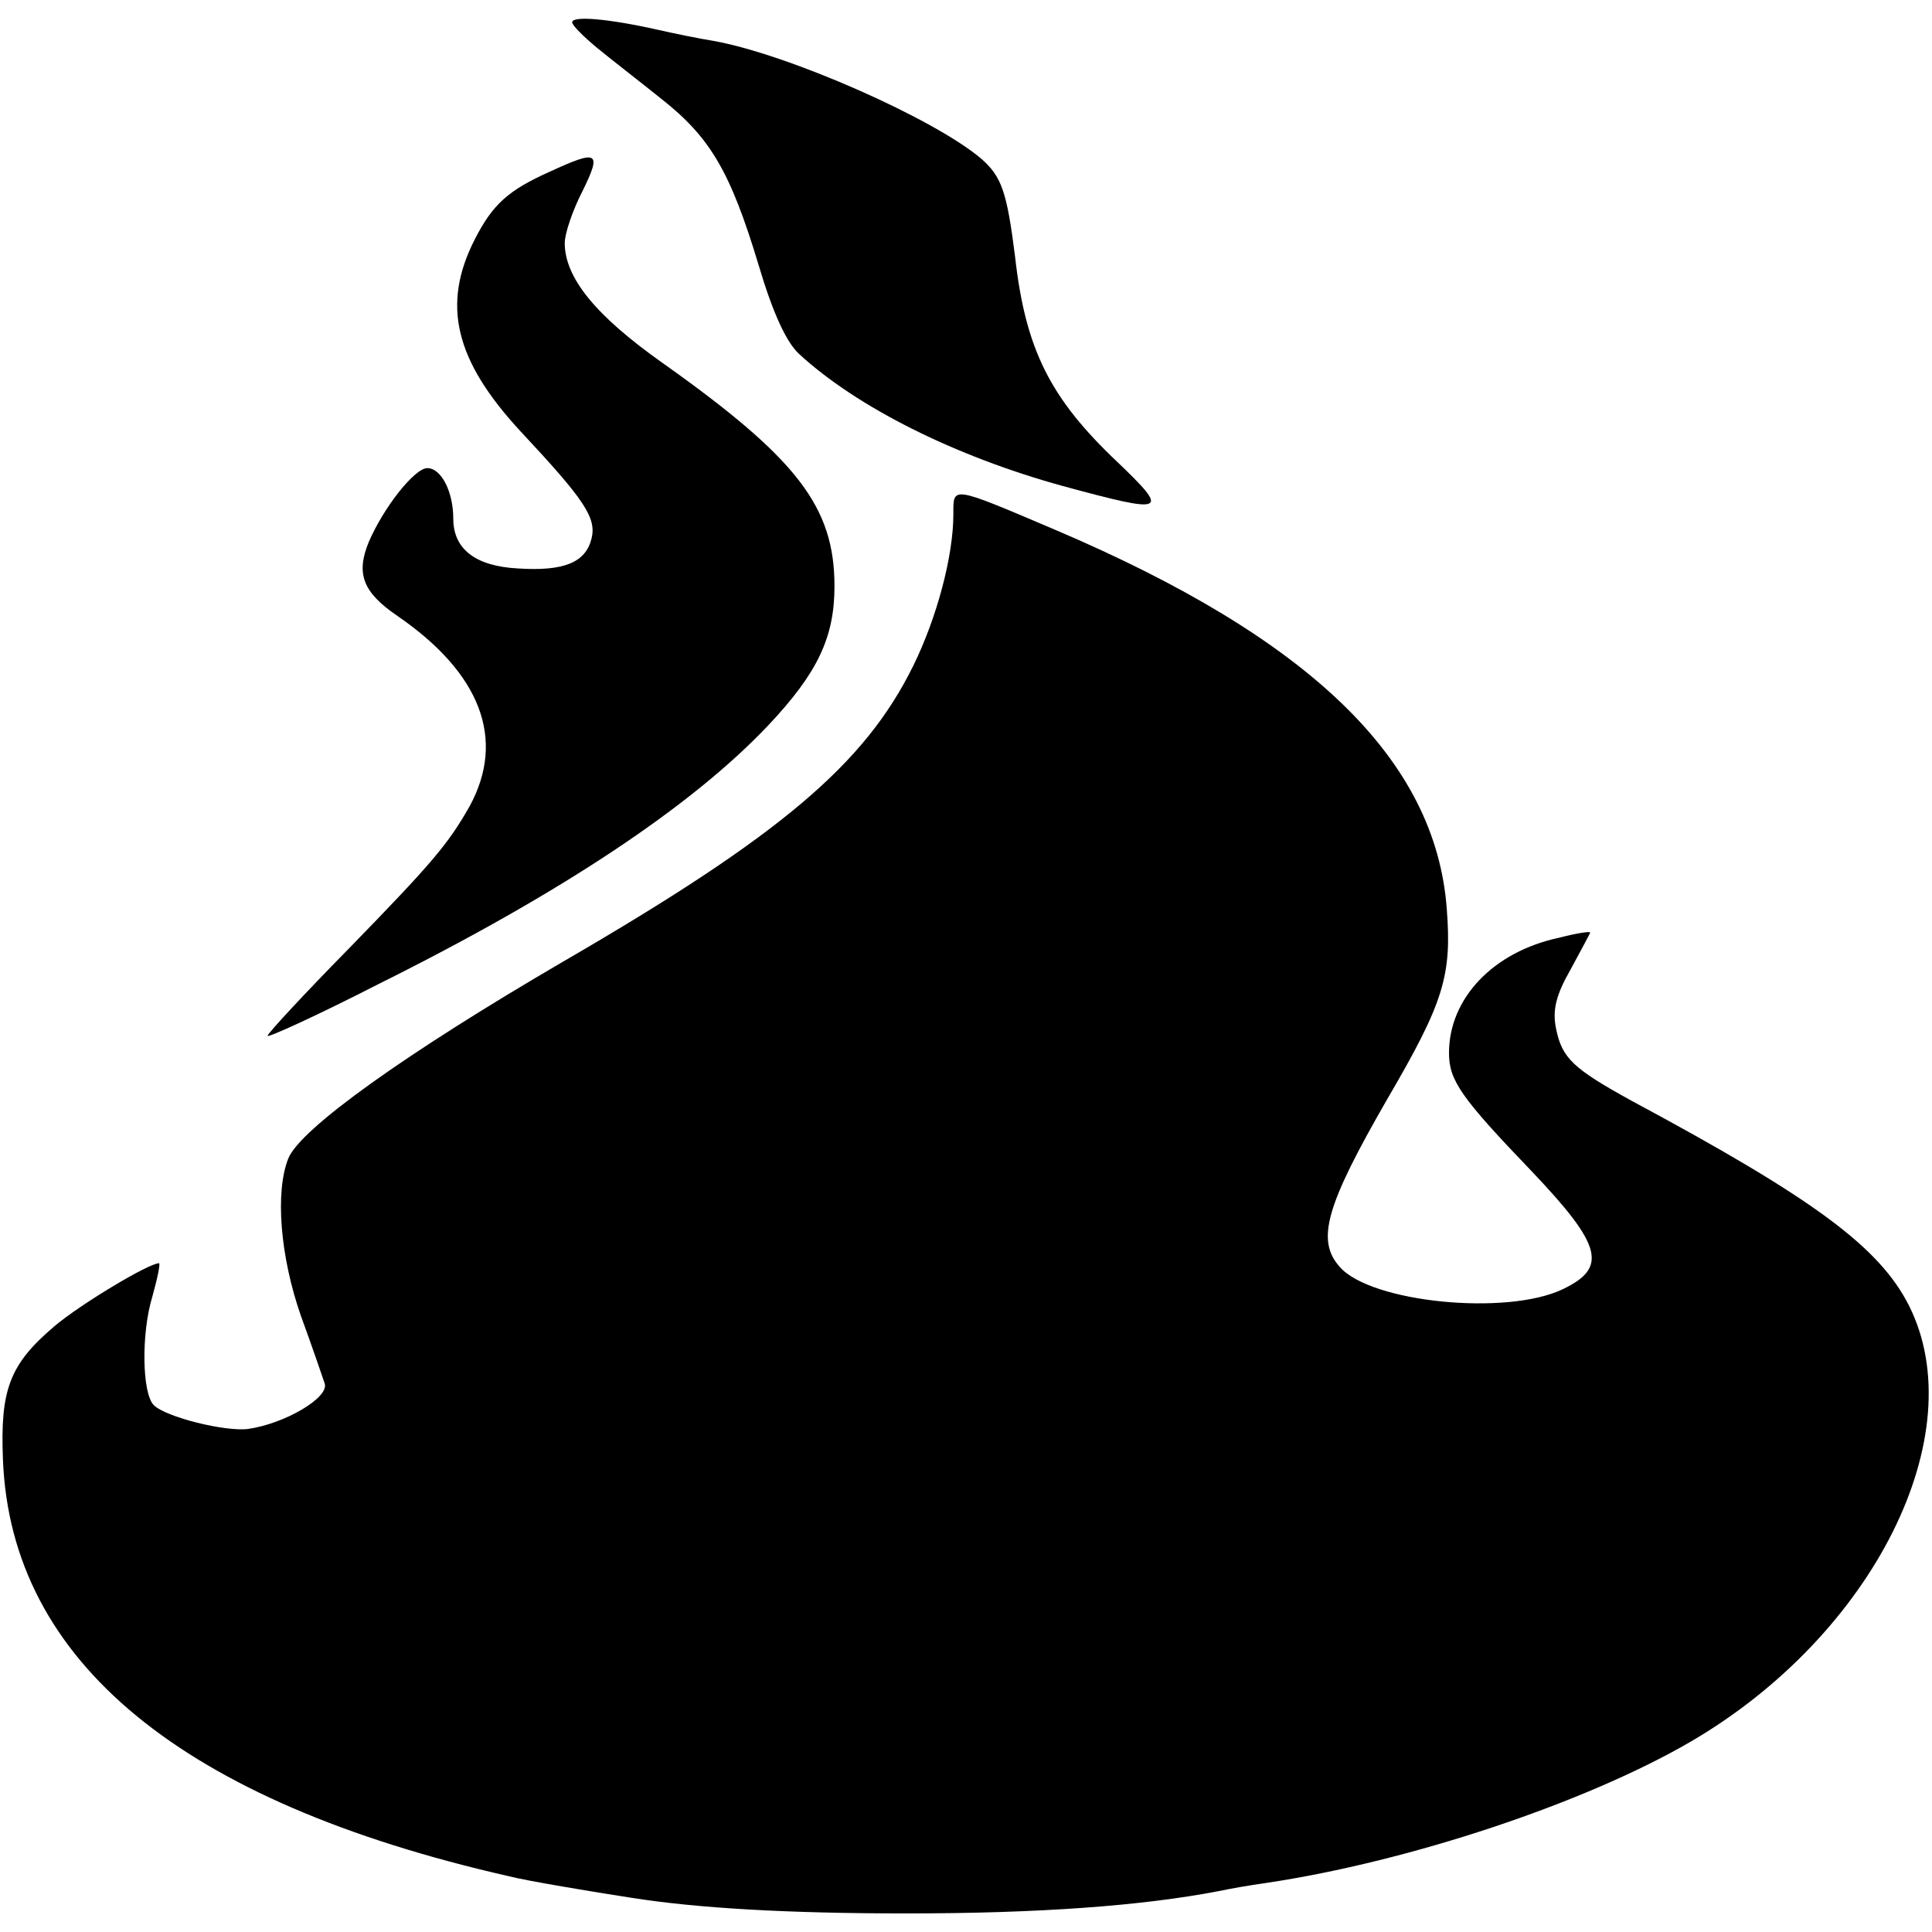 <?xml version="1.0" standalone="no"?>
<!DOCTYPE svg PUBLIC "-//W3C//DTD SVG 20010904//EN"
 "http://www.w3.org/TR/2001/REC-SVG-20010904/DTD/svg10.dtd">
<svg version="1.0" xmlns="http://www.w3.org/2000/svg"
 width="260pt" height="260pt" viewBox="0 0 260 260"
 preserveAspectRatio="xMidYMid meet">
<g transform="translate(0,260) scale(0.1,-0.1)"
fill="#000000" stroke="none">
<path d="M770 2570 c0 -4 15 -19 33 -34 17 -14 57 -45 87 -69 66 -52 93 -98
131 -224 19 -64 37 -103 54 -119 78 -72 210 -138 355 -178 140 -38 145 -36 74
32 -91 86 -124 152 -138 277 -11 87 -18 107 -45 131 -63 54 -260 141 -361 159
-19 3 -53 10 -75 15 -67 15 -115 19 -115 10z"/>
<path d="M740 2369 c-56 -25 -77 -44 -101 -91 -45 -88 -27 -163 62 -259 86
-92 102 -116 95 -144 -8 -32 -37 -44 -99 -40 -57 3 -87 26 -87 67 0 36 -16 68
-35 68 -17 0 -59 -53 -79 -100 -17 -42 -8 -67 39 -99 112 -77 146 -166 97
-256 -29 -51 -50 -76 -163 -192 -60 -61 -109 -114 -109 -117 0 -3 68 28 150
70 245 122 421 239 524 348 66 70 89 118 89 187 0 107 -50 172 -232 301 -89
63 -131 114 -131 161 0 13 11 45 24 70 26 53 21 56 -44 26z"/>
<path d="M1283 1908 c0 -56 -22 -139 -54 -204 -65 -132 -178 -228 -471 -398
-211 -123 -354 -225 -370 -265 -18 -45 -11 -132 17 -212 15 -41 29 -82 32 -91
6 -19 -54 -54 -103 -61 -31 -4 -111 16 -127 32 -16 16 -17 97 -2 146 7 25 11
45 9 45 -14 0 -107 -56 -141 -85 -60 -51 -73 -85 -69 -180 11 -271 241 -460
681 -560 23 -6 113 -21 165 -29 89 -14 209 -21 370 -21 177 0 316 10 420 30
14 3 42 8 64 11 194 29 430 108 571 190 247 144 381 414 294 587 -40 79 -128
144 -374 276 -78 43 -93 57 -101 97 -5 25 0 45 20 80 14 26 26 48 26 49 0 2
-19 -1 -42 -7 -89 -19 -148 -82 -148 -155 0 -37 16 -60 112 -160 94 -99 102
-129 41 -158 -75 -36 -258 -18 -300 30 -32 36 -19 82 64 226 76 130 87 166 80
256 -15 201 -184 364 -527 510 -141 60 -137 59 -137 21z"/>
</g>
</svg>
